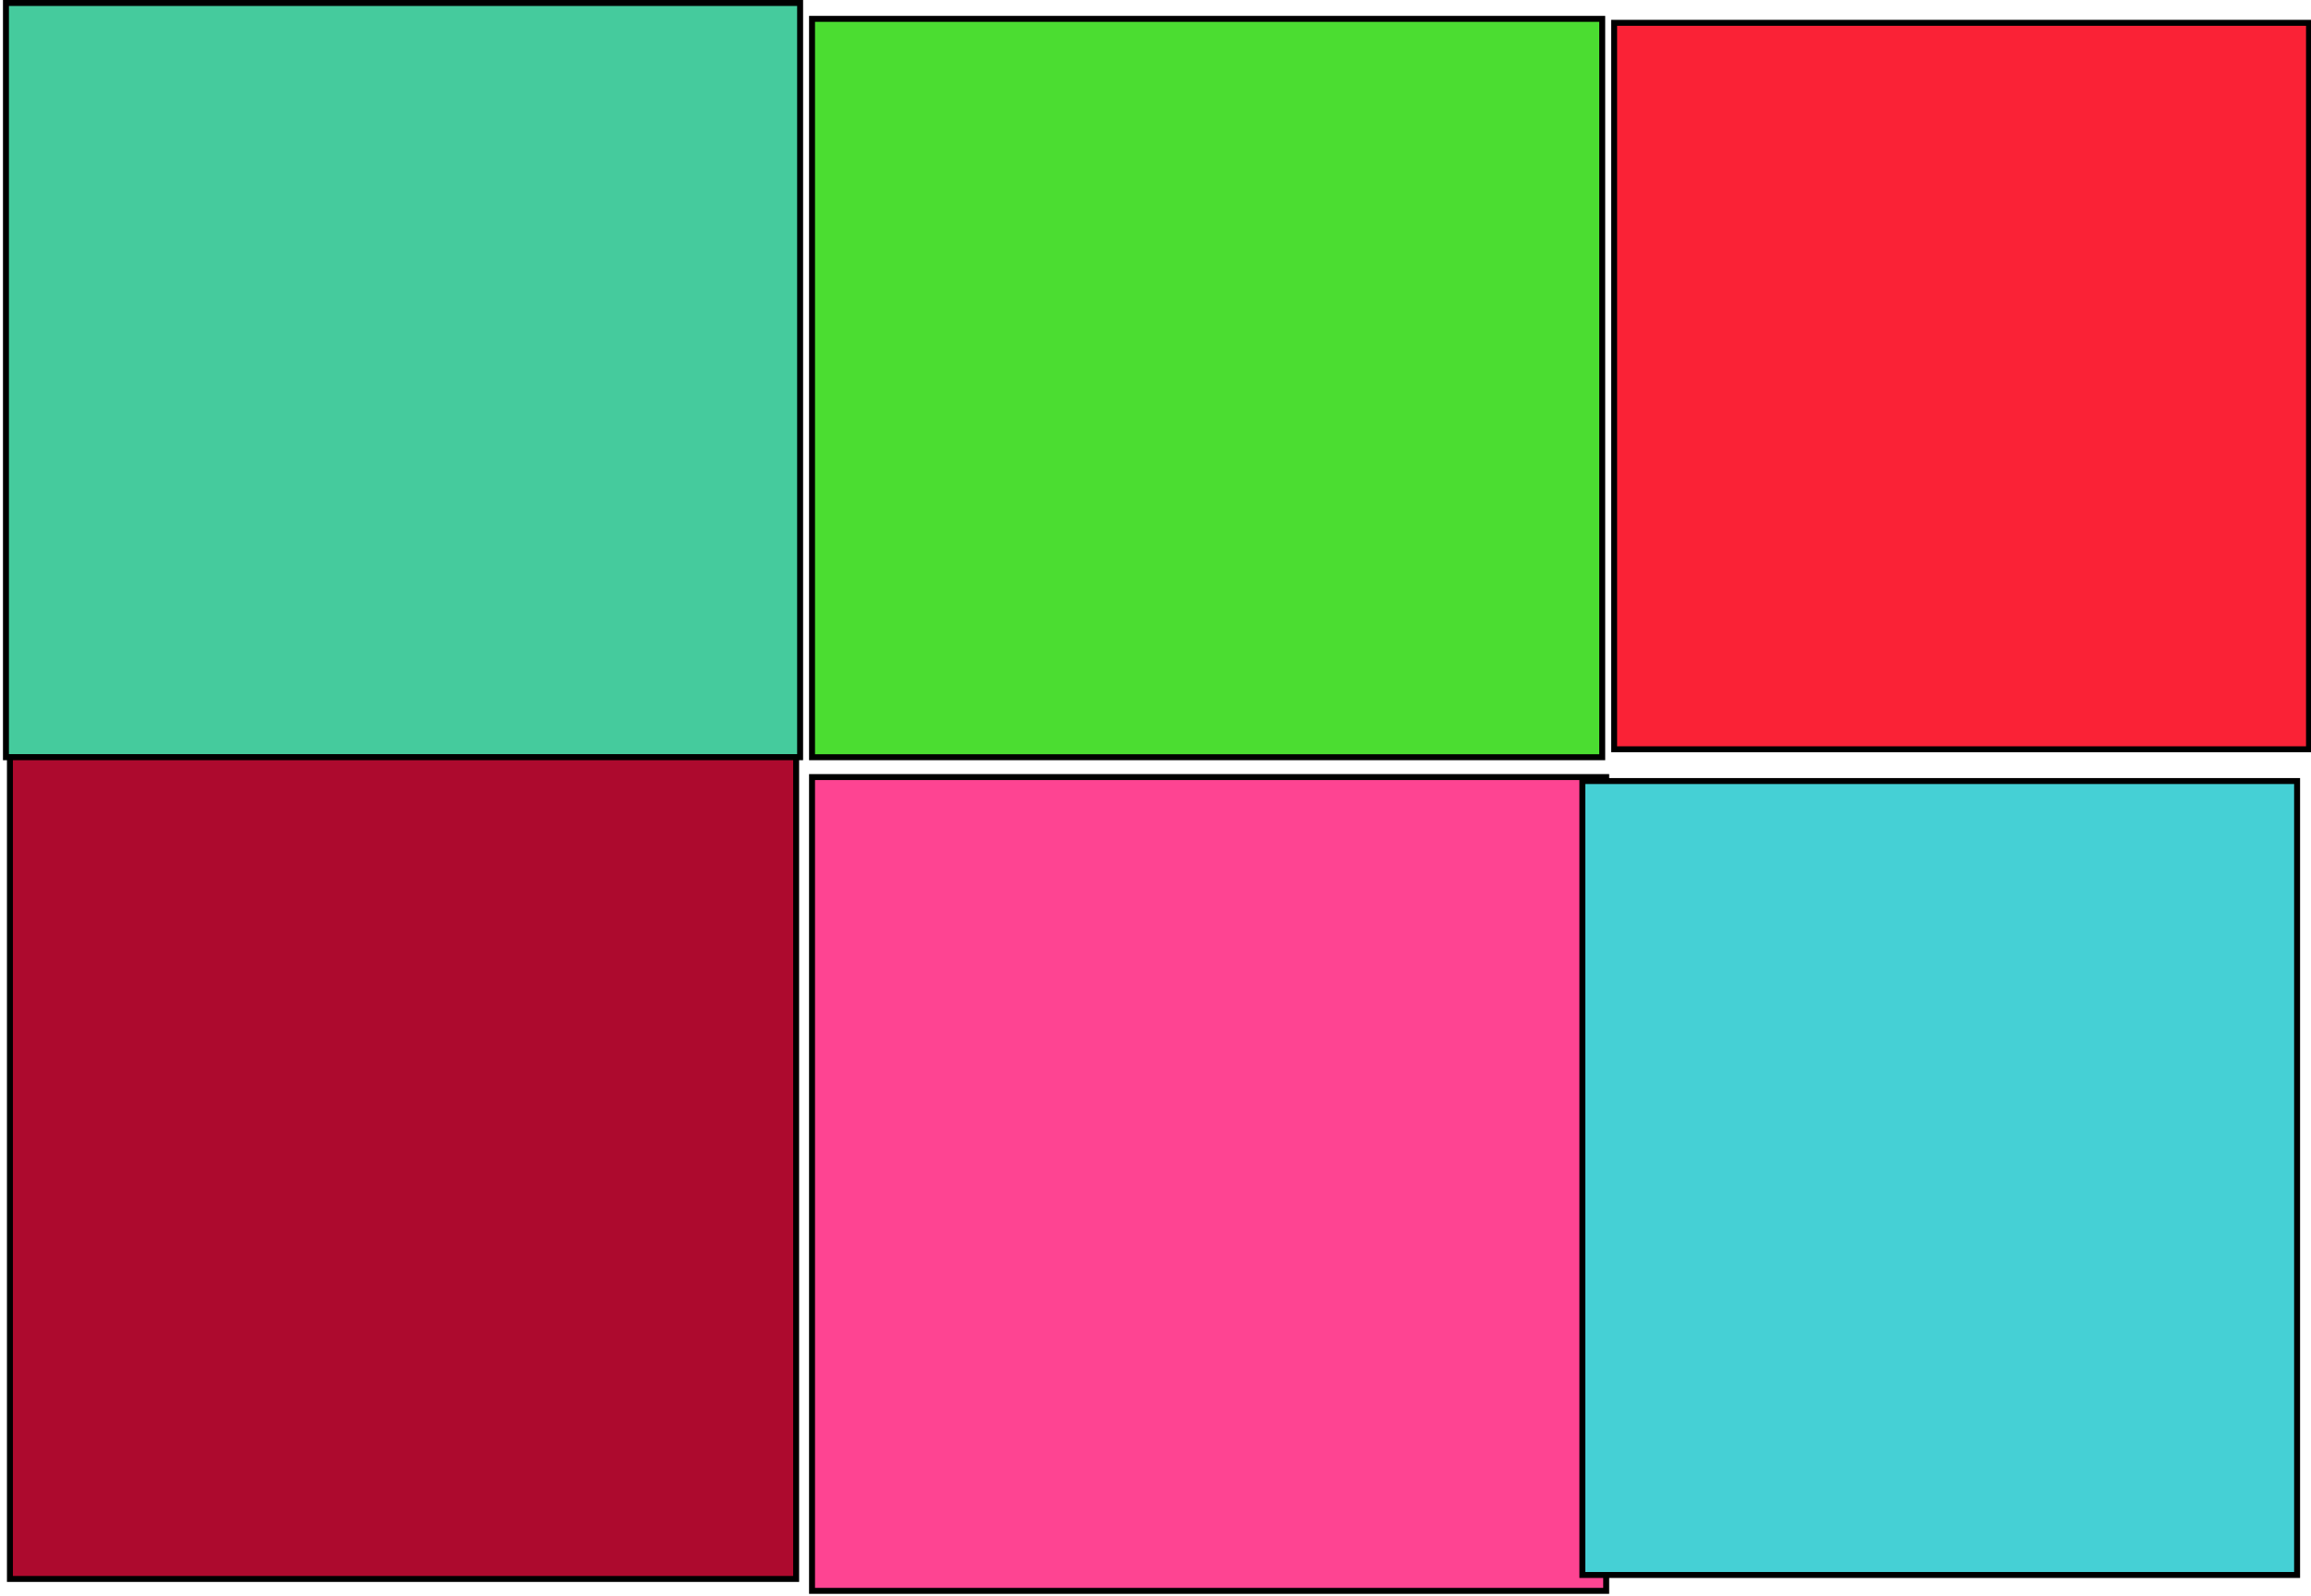 <svg height="402" version="1.1" width="582" xmlns="http://www.w3.org/2000/svg">
<g>
<title>avatar</title>
<rect fill="#fff" height="404" id="canvas_background" width="584" x="-1" y="-1"></rect>
<g display="none" id="canvasGrid">
<rect fill="url(#gridpattern)" height="400" stroke-width="0" width="580" x="1" y="1.1"></rect>
</g>
</g>
<g>
<title>Layer 1</title>
<g stroke="#000" stroke-width="1.5">
<rect fill="#45CB9D" height="190" width="200" x="1.5" y=".75"></rect>
<rect fill="#FA2236" height="183" width="175" x="406.5" y="5.75"></rect>
<rect fill="#4BDD31" height="186" width="199" x="204.5" y="4.75"></rect>
<rect fill="#AD0A2E" height="207" width="198" x="2.5" y="190.75"></rect>
<rect fill="#FE4492" height="205" width="200" x="204.5" y="195.75"></rect>
<rect fill="#45D0D5" height="200" width="180" x="398.5" y="196.75"></rect>
</g>
</g>
</svg>